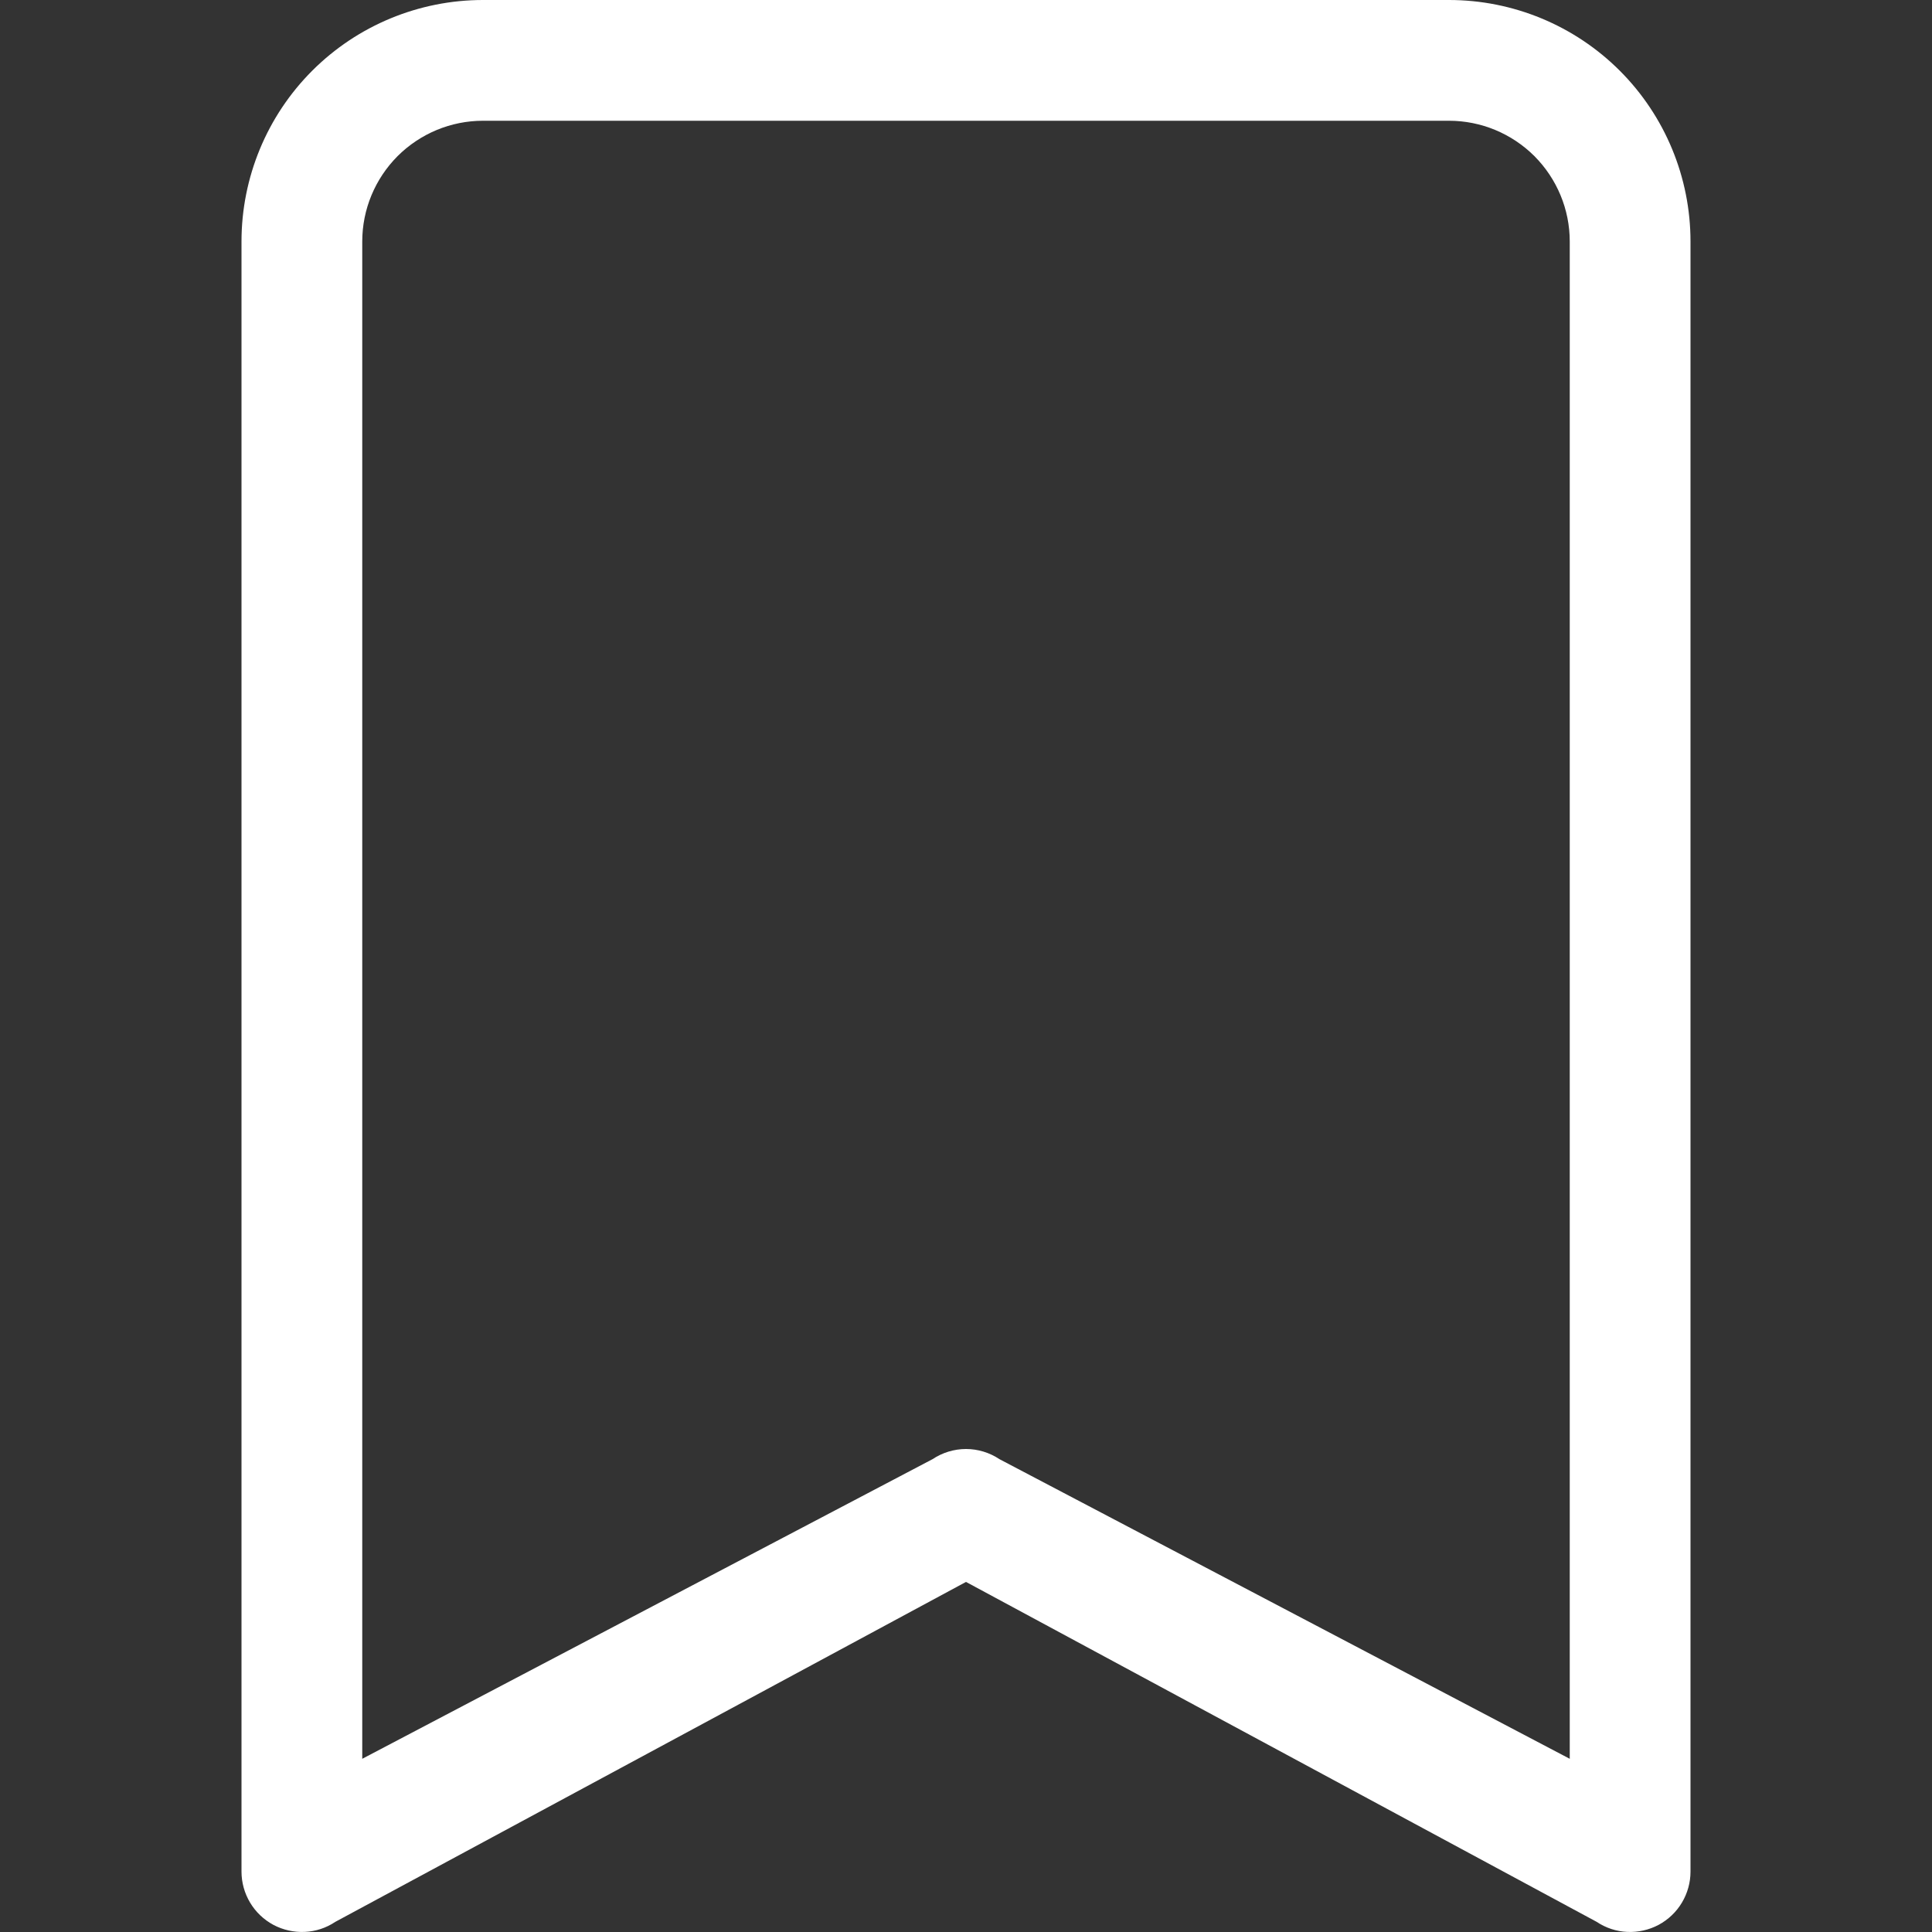 <svg width="20" height="20" viewBox="0 0 20 20" fill="none" xmlns="http://www.w3.org/2000/svg">
<rect x="0" y="0" width="20" height="20" fill="#333333" stroke="none"/>
<path d="M2.5 2.5C2.5 1.837 2.763 1.201 3.232 0.732C3.701 0.263 4.337 0 5 0L15 0C15.663 0 16.299 0.263 16.768 0.732C17.237 1.201 17.5 1.837 17.5 2.5V19.375C17.5 19.488 17.469 19.599 17.411 19.696C17.353 19.793 17.27 19.872 17.17 19.926C17.07 19.979 16.958 20.004 16.845 19.999C16.732 19.994 16.623 19.958 16.529 19.895L10 16.376L3.471 19.895C3.377 19.958 3.268 19.994 3.155 19.999C3.042 20.004 2.93 19.979 2.83 19.926C2.73 19.872 2.647 19.793 2.589 19.696C2.531 19.599 2.5 19.488 2.5 19.375V2.5ZM5 1.25C4.668 1.25 4.351 1.382 4.116 1.616C3.882 1.851 3.75 2.168 3.75 2.5V18.207L9.654 15.105C9.756 15.037 9.877 15 10 15C10.123 15 10.244 15.037 10.346 15.105L16.25 18.207V2.5C16.25 2.168 16.118 1.851 15.884 1.616C15.649 1.382 15.332 1.25 15 1.25H5Z" fill="white"/>
</svg>
